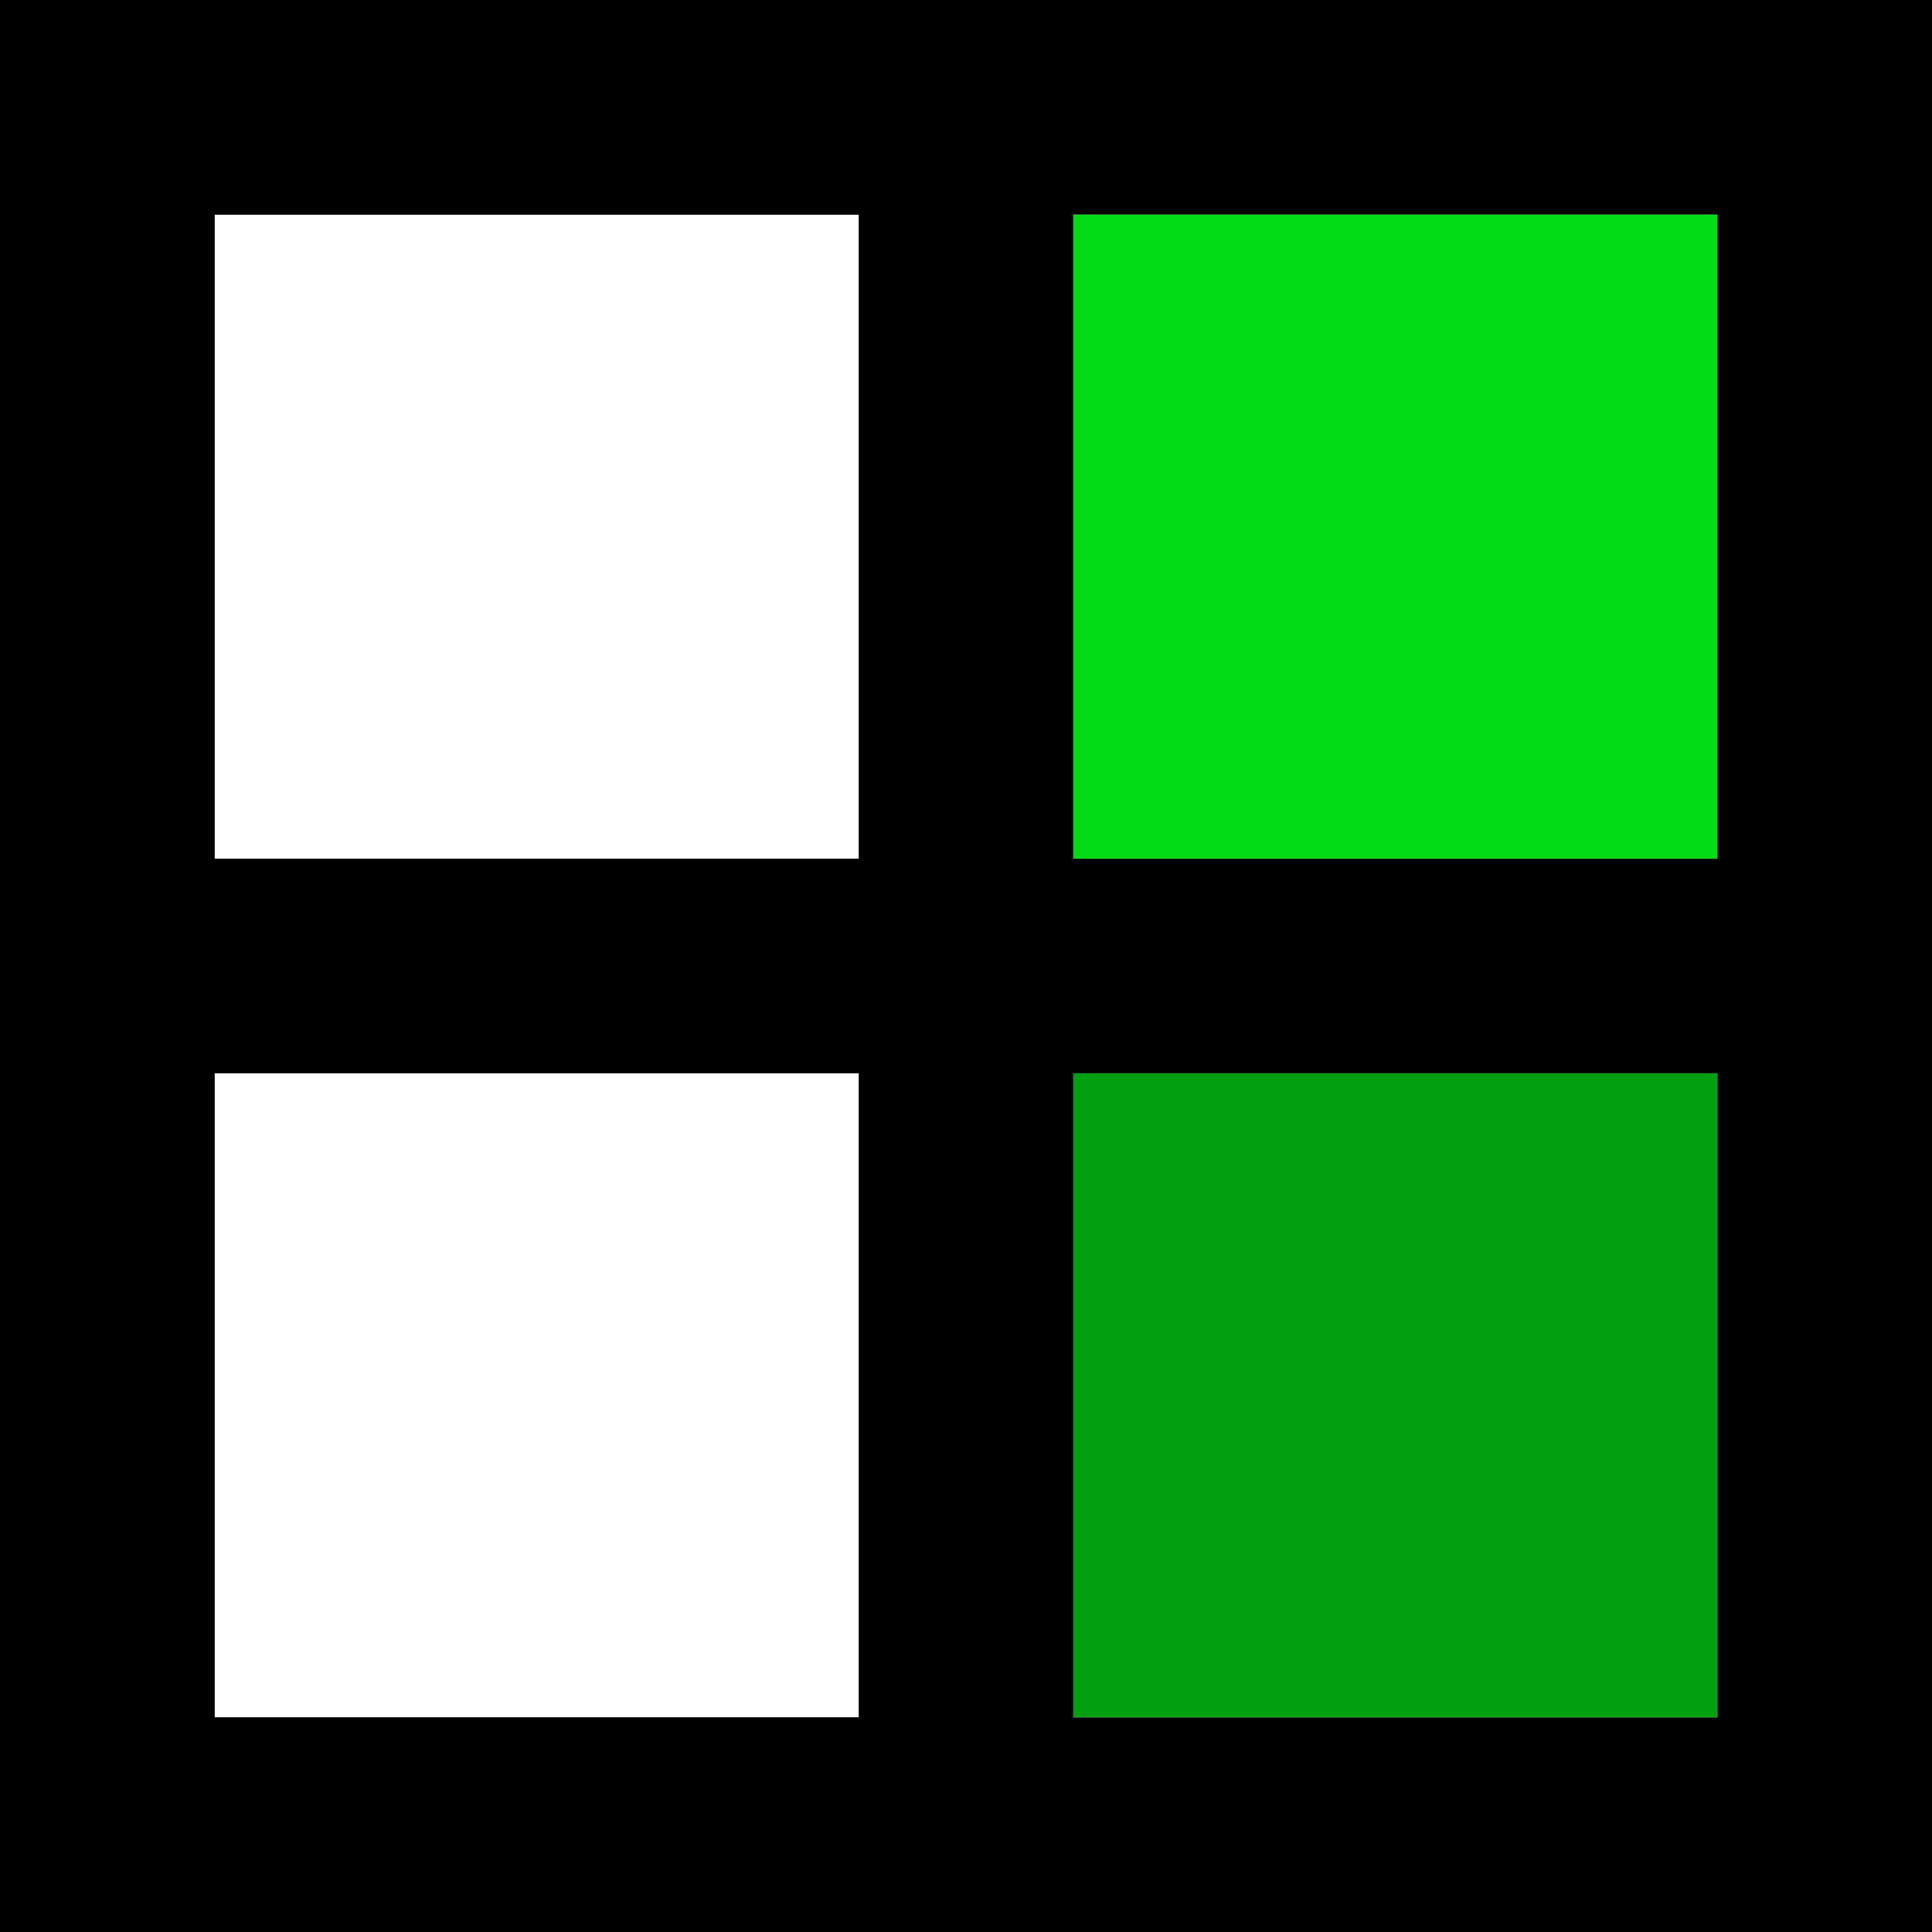 <?xml version="1.0" encoding="UTF-8"?>
<svg width="18px" height="18px" viewBox="0 0 18 18" version="1.1" xmlns="http://www.w3.org/2000/svg" xmlns:xlink="http://www.w3.org/1999/xlink">
    <!-- Generator: Sketch 48.2 (47327) - http://www.bohemiancoding.com/sketch -->
    <title>ic_border_all_black_24px_bottemright</title>
    <desc>Created with Sketch.</desc>
    <defs></defs>
    <g id="Page-1" stroke="none" stroke-width="1" fill="none" fill-rule="evenodd">
        <g id="ic_border_all_black_24px_bottemright" transform="translate(-3, -3)">
            <path d="M3,3 L3,21 L21,21 L21,3 L3,3 Z M11,19 L5,19 L5,13 L11,13 L11,19 Z M11,11 L5,11 L5,5 L11,5 L11,11 Z M19,19 L13,19 L13,13 L19,13 L19,19 Z M19,11 L13,11 L13,5 L19,5 L19,11 Z" id="Shape" fill="#000000" fill-rule="nonzero"></path>
            <polygon id="Shape" points="0 0 24 0 24 24 0 24"></polygon>
            <rect id="Rectangle" fill="#00A010" x="13" y="13" width="6" height="6"></rect>
            <rect id="Rectangle-Copy" fill="#01DC16" x="13" y="5" width="6" height="6"></rect>
        </g>
    </g>
</svg>